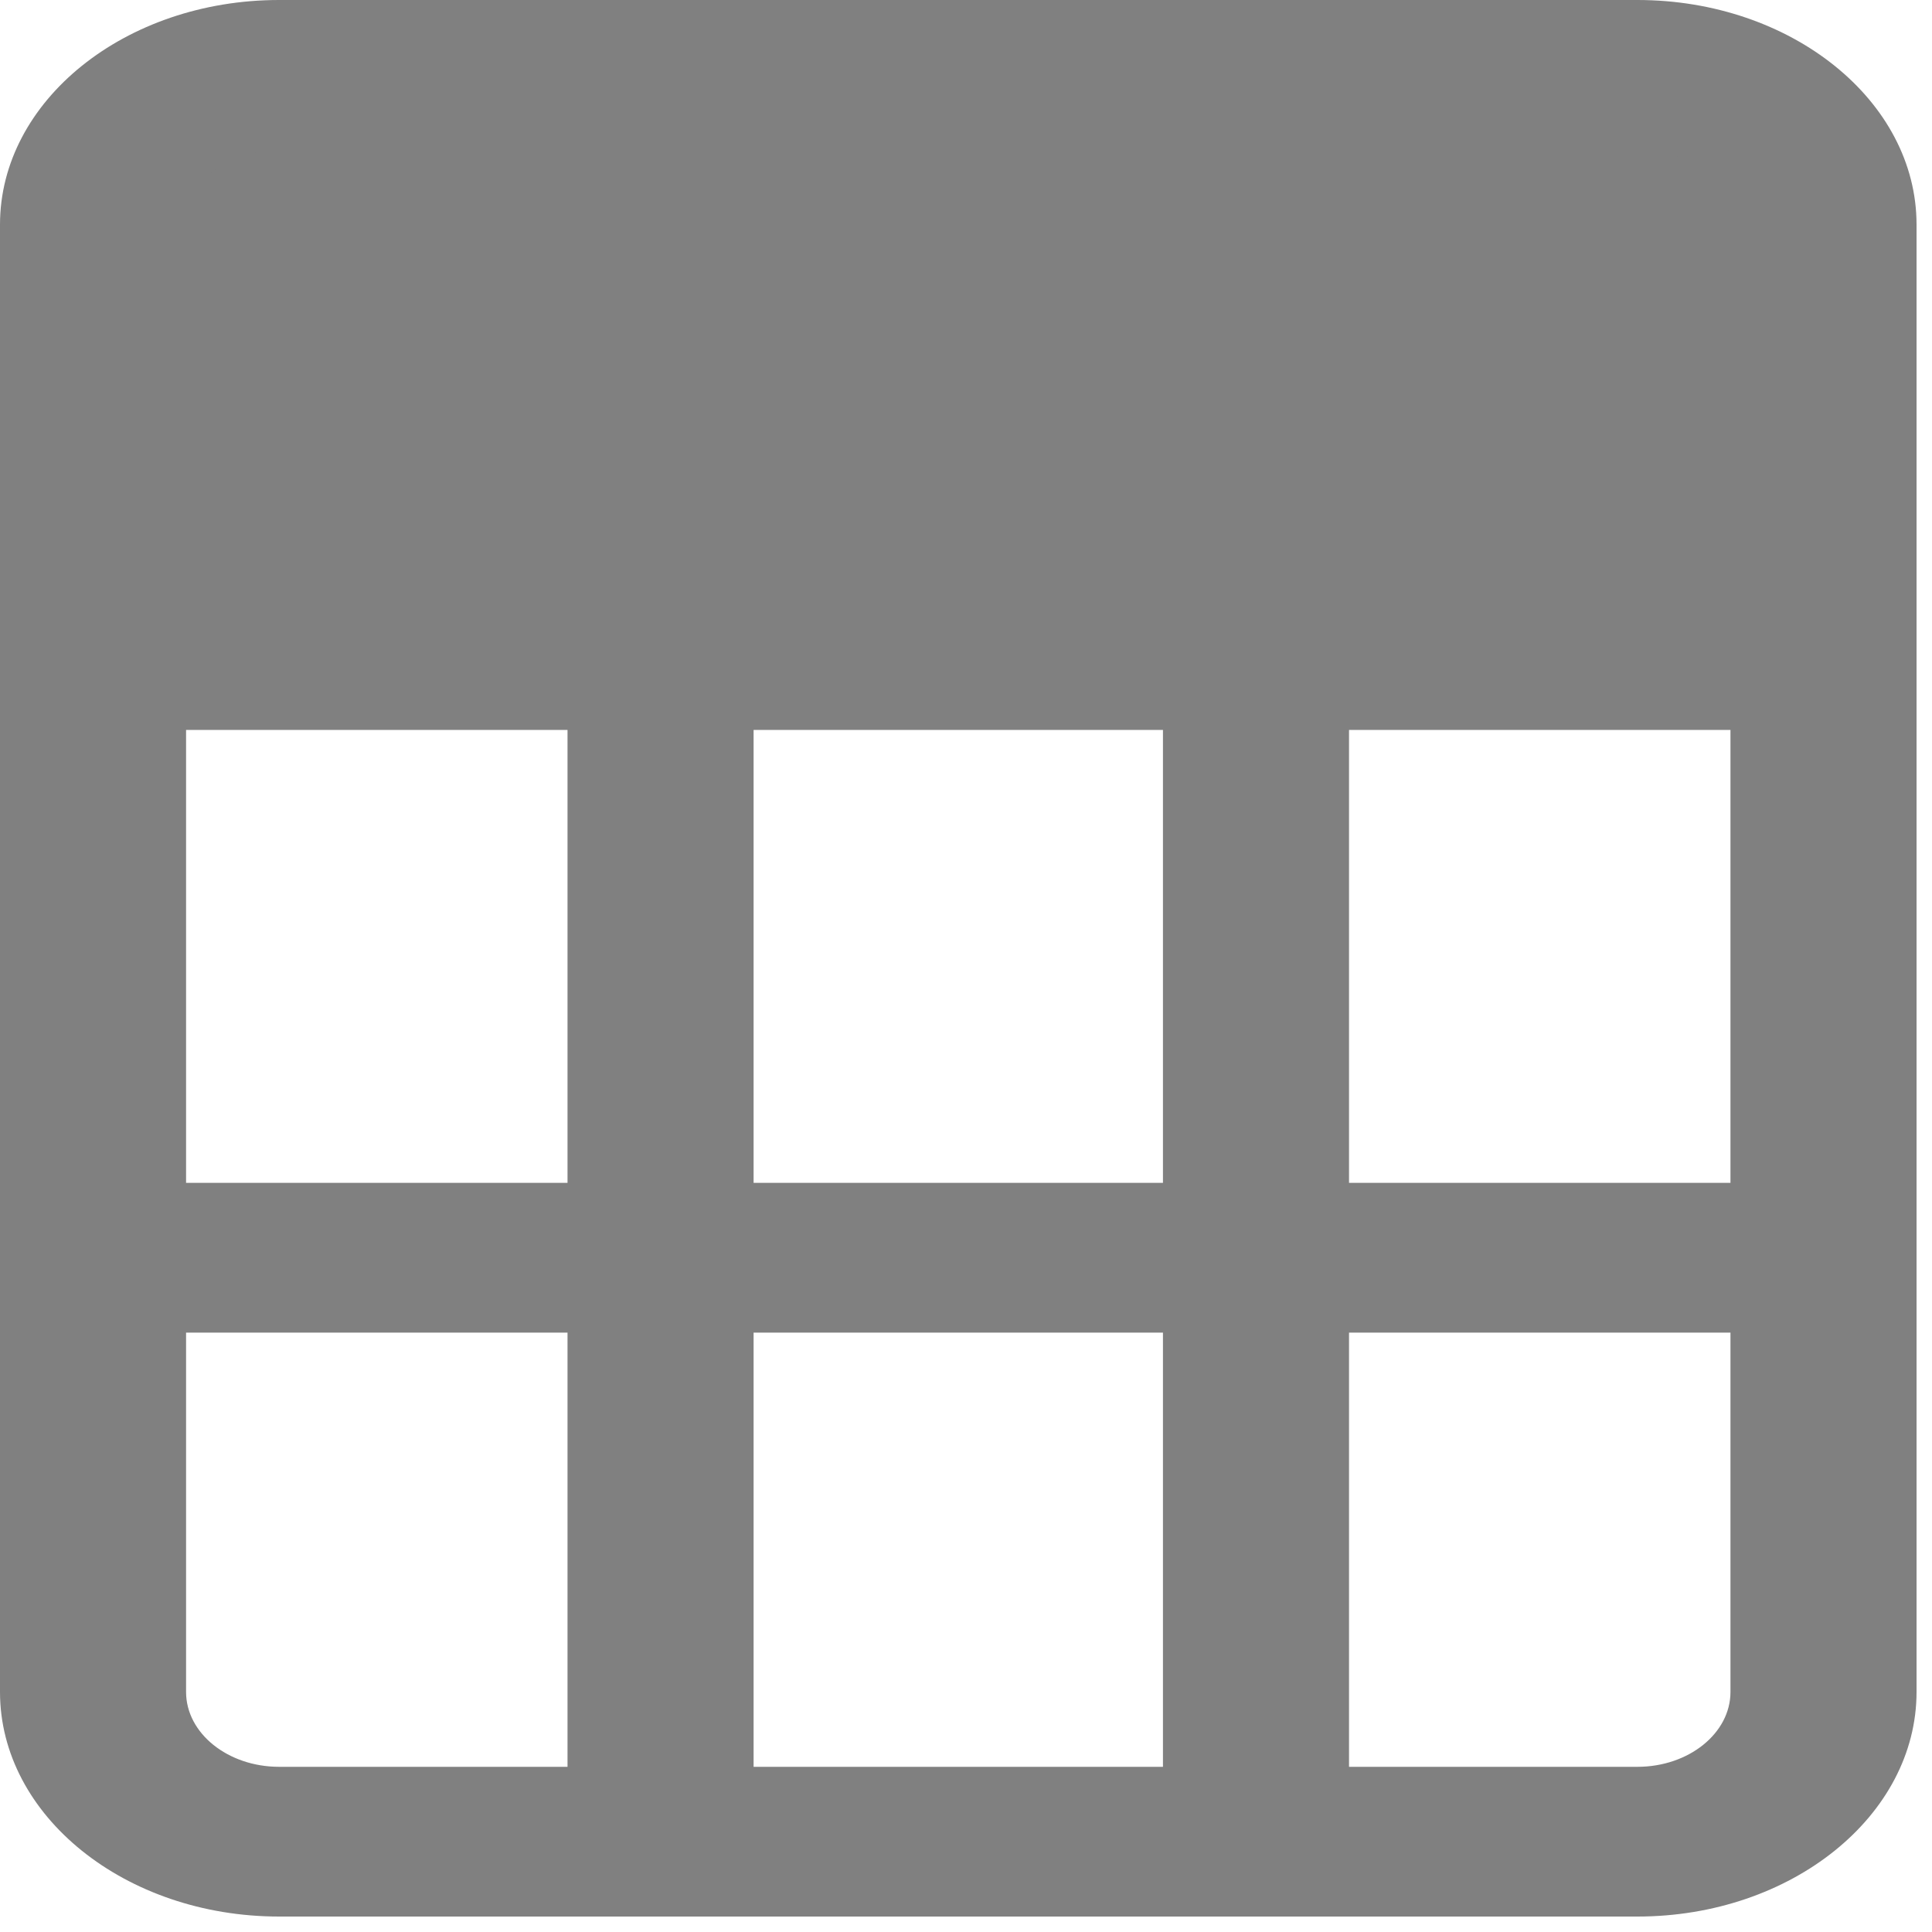 <?xml version="1.0" encoding="UTF-8" standalone="no"?>
<svg
   version="1.1"
   id="Capa_1"
   x="0px"
   y="0px"
   viewBox="0 0 16 16"
   xml:space="preserve"
   sodipodi:docname="grid.svg"
   inkscape:version="1.3.2 (091e20ef0f, 2023-11-25, custom)"
   width="16"
   height="16"
   xmlns:inkscape="http://www.inkscape.org/namespaces/inkscape"
   xmlns:sodipodi="http://sodipodi.sourceforge.net/DTD/sodipodi-0.dtd"
   xmlns="http://www.w3.org/2000/svg"
   xmlns:svg="http://www.w3.org/2000/svg"
   xmlns:rdf="http://www.w3.org/1999/02/22-rdf-syntax-ns#"
   xmlns:cc="http://creativecommons.org/ns#"
   xmlns:dc="http://purl.org/dc/elements/1.1/"><defs
   id="defs42" /><sodipodi:namedview
   pagecolor="#ffffff"
   bordercolor="#666666"
   borderopacity="1"
   objecttolerance="10"
   gridtolerance="10"
   guidetolerance="10"
   inkscape:pageopacity="0"
   inkscape:pageshadow="2"
   inkscape:window-width="3432"
   inkscape:window-height="1364"
   id="namedview40"
   showgrid="false"
   inkscape:zoom="37.299883"
   inkscape:cx="9.0348809"
   inkscape:cy="12.332478"
   inkscape:window-x="0"
   inkscape:window-y="0"
   inkscape:window-maximized="1"
   inkscape:current-layer="Capa_1"
   inkscape:document-rotation="0"
   inkscape:showpageshadow="2"
   inkscape:pagecheckerboard="0"
   inkscape:deskcolor="#d1d1d1"
   showguides="true" />
<linearGradient
   id="SVGID_1_"
   gradientUnits="userSpaceOnUse"
   x1="256"
   y1="464"
   x2="256"
   y2="52"
   gradientTransform="matrix(1,0,0,-1,0,514)">
	<stop
   offset="0"
   style="stop-color:#067b44;stop-opacity:1"
   id="stop2" />
	<stop
   offset="1"
   style="stop-color:#9f7f00;stop-opacity:1"
   id="stop4" />
</linearGradient>
<g
   id="g1"
   transform="scale(0.031)"><rect
     style="fill:#808080;fill-opacity:1;stroke-width:0.654"
     id="rect848"
     width="158.651"
     height="452.748"
     x="-181.303"
     y="30.355"
     ry="63.496"
     transform="rotate(-90)" /><path
     style="fill:#808080;fill-opacity:1;stroke-width:1.115"
     d="m 0,60 v 392 c 0,33.084 33.449,60 74.563,60 H 437.437 C 478.551,512 512,485.084 512,452 V 60 C 512,26.916 478.551,0 437.437,0 H 74.563 C 33.449,0 0,26.916 0,60 Z M 74.563,40 H 151.612 V 155 H 49.709 V 60 c 0,-11.028 11.15,-20 24.854,-20 z M 310.68,316 H 201.32 V 195 H 310.68 Z M 360.388,195 H 462.291 V 316 H 360.388 Z M 310.68,356 V 472 H 201.32 V 356 Z M 151.612,316 H 49.709 V 195 H 151.612 Z M 201.32,155 V 40 H 310.68 V 155 Z M 49.709,452 V 356 H 151.612 V 472 H 74.563 C 60.858,472 49.709,463.028 49.709,452 Z M 437.437,472 H 360.388 V 356 h 101.903 v 96 c 0,11.028 -11.15,20 -24.854,20 z M 462.291,60 v 95 H 360.388 V 40 h 77.049 c 13.705,0 24.854,8.972 24.854,20 z"
     id="path7" /></g>
<g
   id="g9"
   transform="matrix(0,-1.231,1.529,0,-78.321,628.308)">
</g>
<g
   id="g11"
   transform="matrix(0,-1.231,1.529,0,-78.321,628.308)">
</g>
<g
   id="g13"
   transform="matrix(0,-1.231,1.529,0,-78.321,628.308)">
</g>
<g
   id="g15"
   transform="matrix(0,-1.231,1.529,0,-78.321,628.308)">
</g>
<g
   id="g17"
   transform="matrix(0,-1.231,1.529,0,-78.321,628.308)">
</g>
<g
   id="g19"
   transform="matrix(0,-1.231,1.529,0,-78.321,628.308)">
</g>
<g
   id="g21"
   transform="matrix(0,-1.231,1.529,0,-78.321,628.308)">
</g>
<g
   id="g23"
   transform="matrix(0,-1.231,1.529,0,-78.321,628.308)">
</g>
<g
   id="g25"
   transform="matrix(0,-1.231,1.529,0,-78.321,628.308)">
</g>
<g
   id="g27"
   transform="matrix(0,-1.231,1.529,0,-78.321,628.308)">
</g>
<g
   id="g29"
   transform="matrix(0,-1.231,1.529,0,-78.321,628.308)">
</g>
<g
   id="g31"
   transform="matrix(0,-1.231,1.529,0,-78.321,628.308)">
</g>
<g
   id="g33"
   transform="matrix(0,-1.231,1.529,0,-78.321,628.308)">
</g>
<g
   id="g35"
   transform="matrix(0,-1.231,1.529,0,-78.321,628.308)">
</g>
<g
   id="g37"
   transform="matrix(0,-1.231,1.529,0,-78.321,628.308)">
</g>
</svg>
